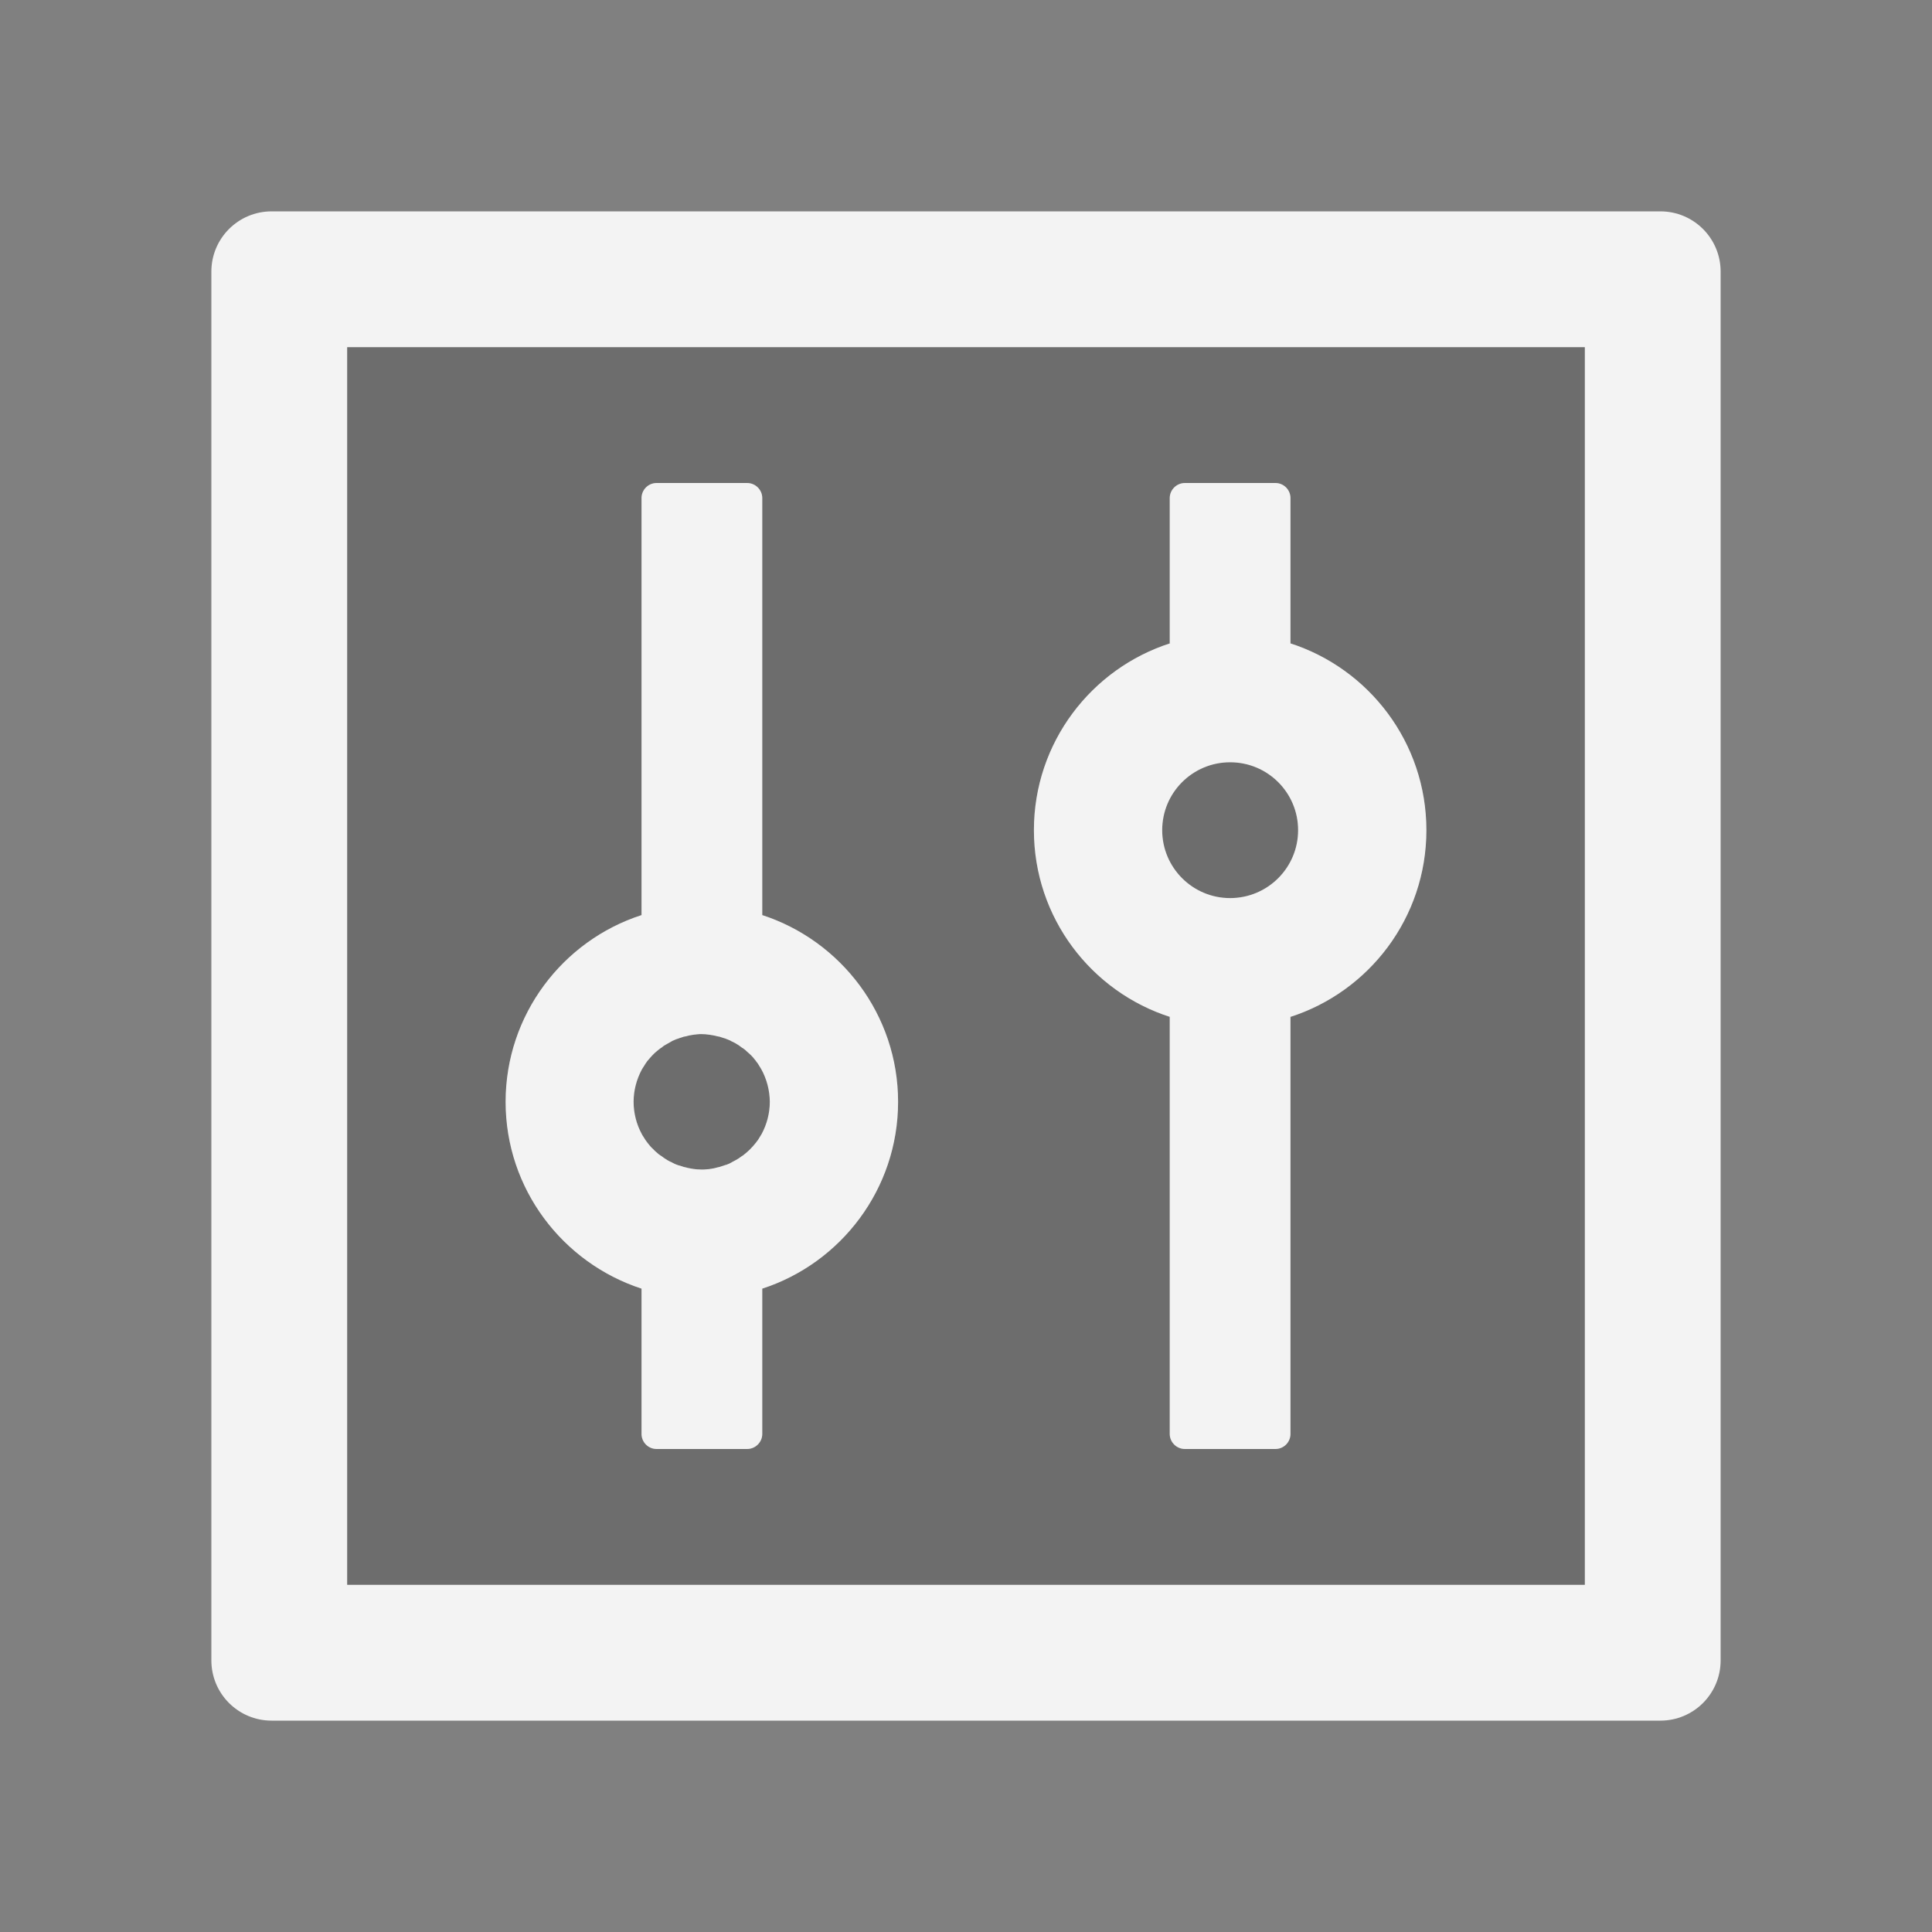 <svg width="20" height="20" viewBox="0 0 20 20" fill="none" xmlns="http://www.w3.org/2000/svg">
<rect x="0" y="0" width="20" height="20" fill="#808080" stroke="none"/>
<path d="M17.188 2.188H2.812C2.467 2.188 2.188 2.467 2.188 2.812V17.188C2.188 17.533 2.467 17.812 2.812 17.812H17.188C17.533 17.812 17.812 17.533 17.812 17.188V2.812C17.812 2.467 17.533 2.188 17.188 2.188ZM16.406 16.406H3.594V3.594H16.406V16.406Z" fill="white" fill-opacity="0.9"/>
<path d="M12.031 8.594C12.031 8.78 12.105 8.959 12.237 9.091C12.369 9.223 12.548 9.297 12.734 9.297C12.921 9.297 13.1 9.223 13.232 9.091C13.363 8.959 13.438 8.78 13.438 8.594C13.438 8.407 13.363 8.228 13.232 8.097C13.1 7.965 12.921 7.891 12.734 7.891C12.548 7.891 12.369 7.965 12.237 8.097C12.105 8.228 12.031 8.407 12.031 8.594ZM6.648 11.748L6.678 11.795C6.678 11.797 6.68 11.797 6.68 11.799L6.697 11.822C6.699 11.824 6.701 11.826 6.701 11.828C6.721 11.854 6.74 11.877 6.764 11.898L6.768 11.902C6.775 11.91 6.783 11.918 6.791 11.924C6.807 11.94 6.824 11.953 6.842 11.965H6.844L6.867 11.982C6.869 11.984 6.873 11.986 6.875 11.988C6.898 12.004 6.924 12.02 6.951 12.031C6.955 12.033 6.961 12.035 6.965 12.039C6.973 12.043 6.979 12.045 6.986 12.049C6.992 12.051 7 12.055 7.006 12.057C7.016 12.06 7.025 12.065 7.035 12.066C7.043 12.068 7.053 12.072 7.061 12.074L7.078 12.08L7.105 12.086C7.109 12.088 7.115 12.088 7.119 12.09C7.133 12.092 7.146 12.096 7.16 12.098C7.164 12.098 7.168 12.098 7.172 12.1C7.184 12.102 7.193 12.102 7.205 12.104C7.209 12.104 7.213 12.104 7.219 12.105C7.234 12.105 7.248 12.107 7.264 12.107C7.279 12.107 7.293 12.107 7.309 12.105C7.312 12.105 7.316 12.105 7.322 12.104C7.334 12.104 7.346 12.102 7.355 12.1C7.359 12.1 7.363 12.1 7.367 12.098C7.381 12.096 7.395 12.094 7.408 12.09C7.412 12.088 7.418 12.088 7.422 12.086L7.449 12.08L7.467 12.074C7.475 12.072 7.484 12.068 7.492 12.066C7.502 12.062 7.512 12.059 7.521 12.057C7.527 12.055 7.535 12.051 7.541 12.049C7.549 12.045 7.555 12.043 7.562 12.039C7.566 12.037 7.572 12.035 7.576 12.031C7.602 12.018 7.627 12.004 7.652 11.988C7.654 11.986 7.658 11.984 7.66 11.982L7.684 11.965H7.686C7.703 11.951 7.721 11.938 7.736 11.924C7.744 11.916 7.752 11.91 7.76 11.902L7.764 11.898C7.785 11.877 7.807 11.852 7.826 11.828C7.828 11.826 7.83 11.824 7.83 11.822L7.848 11.799C7.848 11.797 7.85 11.797 7.85 11.795L7.879 11.748C7.881 11.744 7.883 11.742 7.885 11.738C7.938 11.639 7.969 11.525 7.969 11.406C7.969 11.287 7.938 11.172 7.885 11.074C7.883 11.07 7.881 11.066 7.879 11.065L7.85 11.018C7.85 11.016 7.848 11.016 7.848 11.014L7.83 10.99C7.828 10.988 7.826 10.986 7.826 10.984C7.807 10.959 7.787 10.935 7.764 10.914L7.76 10.91C7.752 10.902 7.744 10.895 7.736 10.889C7.721 10.873 7.703 10.859 7.686 10.848H7.684L7.66 10.83C7.658 10.828 7.654 10.826 7.652 10.824C7.629 10.809 7.604 10.793 7.576 10.781C7.572 10.779 7.566 10.777 7.562 10.773C7.555 10.77 7.549 10.768 7.541 10.764C7.535 10.762 7.527 10.758 7.521 10.756C7.512 10.752 7.502 10.748 7.492 10.746C7.484 10.744 7.475 10.74 7.467 10.738L7.449 10.732L7.422 10.727C7.418 10.725 7.412 10.725 7.408 10.723C7.395 10.721 7.381 10.717 7.367 10.715C7.363 10.715 7.359 10.715 7.355 10.713C7.344 10.711 7.334 10.711 7.322 10.709C7.318 10.709 7.314 10.709 7.309 10.707C7.293 10.707 7.279 10.705 7.264 10.705C7.248 10.705 7.234 10.705 7.219 10.707C7.215 10.707 7.211 10.707 7.205 10.709C7.193 10.709 7.182 10.711 7.172 10.713C7.168 10.713 7.164 10.713 7.16 10.715C7.146 10.717 7.133 10.719 7.119 10.723C7.115 10.725 7.109 10.725 7.105 10.727L7.078 10.732L7.061 10.738C7.053 10.74 7.043 10.744 7.035 10.746C7.025 10.75 7.016 10.754 7.006 10.756C7 10.758 6.992 10.762 6.986 10.764C6.979 10.768 6.973 10.77 6.965 10.773C6.961 10.775 6.955 10.777 6.951 10.781C6.926 10.795 6.9 10.809 6.875 10.824C6.873 10.826 6.869 10.828 6.867 10.83L6.844 10.848H6.842C6.824 10.861 6.807 10.875 6.791 10.889C6.783 10.896 6.775 10.902 6.768 10.91L6.764 10.914C6.742 10.937 6.721 10.96 6.701 10.984C6.699 10.986 6.697 10.988 6.697 10.99L6.68 11.014C6.68 11.016 6.678 11.016 6.678 11.018L6.648 11.065C6.646 11.068 6.645 11.07 6.643 11.074C6.59 11.174 6.559 11.287 6.559 11.406C6.559 11.525 6.59 11.641 6.643 11.738C6.645 11.742 6.646 11.744 6.648 11.748Z" fill="black" fill-opacity="0.15"/>
<path d="M3.594 16.406H16.406V3.594H3.594V16.406ZM12.117 6.658C12.113 6.658 12.111 6.66 12.109 6.66V5.156C12.109 5.07 12.18 5 12.266 5H13.203C13.289 5 13.359 5.07 13.359 5.156V6.66C13.355 6.66 13.354 6.658 13.352 6.658C14.172 6.92 14.766 7.688 14.766 8.594C14.766 9.5 14.172 10.268 13.352 10.529C13.355 10.529 13.357 10.527 13.359 10.527V14.844C13.359 14.93 13.289 15 13.203 15H12.266C12.18 15 12.109 14.93 12.109 14.844V10.527C12.113 10.527 12.115 10.529 12.117 10.529C11.297 10.268 10.703 9.5 10.703 8.594C10.703 7.688 11.297 6.92 12.117 6.658ZM6.641 9.473V5.156C6.641 5.07 6.711 5 6.797 5H7.734C7.82 5 7.891 5.07 7.891 5.156V9.473C8.705 9.738 9.297 10.504 9.297 11.406C9.297 12.309 8.705 13.076 7.891 13.34V14.844C7.891 14.93 7.82 15 7.734 15H6.797C6.711 15 6.641 14.93 6.641 14.844V13.34C5.826 13.074 5.234 12.309 5.234 11.406C5.234 10.504 5.826 9.736 6.641 9.473Z" fill="black" fill-opacity="0.15"/>
<path d="M6.641 13.34V14.844C6.641 14.93 6.711 15 6.797 15H7.734C7.82 15 7.891 14.93 7.891 14.844V13.34C8.705 13.076 9.297 12.309 9.297 11.406C9.297 10.504 8.705 9.738 7.891 9.473V5.156C7.891 5.07 7.82 5 7.734 5H6.797C6.711 5 6.641 5.07 6.641 5.156V9.473C5.826 9.736 5.234 10.504 5.234 11.406C5.234 12.309 5.826 13.074 6.641 13.34ZM6.643 11.074C6.645 11.07 6.646 11.068 6.648 11.065L6.678 11.018C6.678 11.016 6.68 11.016 6.68 11.014L6.697 10.99C6.697 10.988 6.699 10.986 6.701 10.984C6.721 10.961 6.742 10.935 6.764 10.914L6.768 10.91C6.775 10.902 6.783 10.896 6.791 10.889C6.807 10.875 6.824 10.861 6.842 10.848H6.844L6.867 10.83C6.869 10.828 6.873 10.826 6.875 10.824C6.9 10.809 6.926 10.795 6.951 10.781C6.955 10.777 6.961 10.775 6.965 10.773C6.973 10.77 6.979 10.768 6.986 10.764C6.992 10.762 7 10.758 7.006 10.756C7.016 10.754 7.025 10.75 7.035 10.746C7.043 10.744 7.053 10.74 7.061 10.738L7.078 10.732L7.105 10.727C7.109 10.725 7.115 10.725 7.119 10.723C7.133 10.719 7.146 10.717 7.16 10.715C7.164 10.713 7.168 10.713 7.172 10.713C7.182 10.711 7.193 10.709 7.205 10.709C7.211 10.707 7.215 10.707 7.219 10.707C7.234 10.705 7.248 10.705 7.264 10.705C7.279 10.705 7.293 10.707 7.309 10.707C7.314 10.709 7.318 10.709 7.322 10.709C7.334 10.711 7.344 10.711 7.355 10.713C7.359 10.715 7.363 10.715 7.367 10.715C7.381 10.717 7.395 10.721 7.408 10.723C7.412 10.725 7.418 10.725 7.422 10.727L7.449 10.732L7.467 10.738C7.475 10.74 7.484 10.744 7.492 10.746C7.502 10.748 7.512 10.752 7.521 10.756C7.527 10.758 7.535 10.762 7.541 10.764C7.549 10.768 7.555 10.77 7.562 10.773C7.566 10.777 7.572 10.779 7.576 10.781C7.604 10.793 7.629 10.809 7.652 10.824C7.654 10.826 7.658 10.828 7.66 10.83L7.684 10.848H7.686C7.703 10.859 7.721 10.873 7.736 10.889C7.744 10.895 7.752 10.902 7.76 10.91L7.764 10.914C7.787 10.935 7.807 10.959 7.826 10.984C7.826 10.986 7.828 10.988 7.83 10.99L7.848 11.014C7.848 11.016 7.85 11.016 7.85 11.018L7.879 11.065C7.937 11.169 7.968 11.287 7.969 11.406C7.969 11.525 7.938 11.639 7.885 11.738C7.883 11.742 7.881 11.744 7.879 11.748L7.85 11.795C7.85 11.797 7.848 11.797 7.848 11.799L7.83 11.822C7.83 11.824 7.828 11.826 7.826 11.828C7.807 11.852 7.785 11.877 7.764 11.898L7.76 11.902C7.752 11.91 7.744 11.916 7.736 11.924C7.721 11.938 7.703 11.951 7.686 11.965H7.684L7.66 11.982C7.658 11.984 7.654 11.986 7.652 11.988C7.627 12.004 7.602 12.018 7.576 12.031C7.572 12.035 7.566 12.037 7.562 12.039C7.555 12.043 7.549 12.045 7.541 12.049C7.535 12.051 7.527 12.055 7.521 12.057C7.512 12.059 7.502 12.062 7.492 12.066C7.484 12.068 7.475 12.072 7.467 12.074L7.449 12.08L7.422 12.086C7.418 12.088 7.412 12.088 7.408 12.09C7.395 12.094 7.381 12.096 7.367 12.098C7.363 12.1 7.359 12.1 7.355 12.1C7.346 12.102 7.334 12.104 7.322 12.104C7.316 12.105 7.312 12.105 7.309 12.105C7.293 12.107 7.279 12.107 7.264 12.107C7.248 12.107 7.234 12.105 7.219 12.105C7.213 12.104 7.209 12.104 7.205 12.104C7.193 12.102 7.184 12.102 7.172 12.1C7.168 12.098 7.164 12.098 7.16 12.098C7.146 12.096 7.133 12.092 7.119 12.09C7.115 12.088 7.109 12.088 7.105 12.086L7.078 12.08L7.061 12.074C7.053 12.072 7.043 12.068 7.035 12.066C7.025 12.065 7.016 12.06 7.006 12.057C7 12.055 6.992 12.051 6.986 12.049C6.979 12.045 6.973 12.043 6.965 12.039C6.961 12.035 6.955 12.033 6.951 12.031C6.924 12.02 6.898 12.004 6.875 11.988C6.873 11.986 6.869 11.984 6.867 11.982L6.844 11.965H6.842C6.824 11.953 6.807 11.94 6.791 11.924C6.783 11.918 6.775 11.91 6.768 11.902L6.764 11.898C6.74 11.877 6.721 11.854 6.701 11.828C6.701 11.826 6.699 11.824 6.697 11.822L6.68 11.799C6.68 11.797 6.678 11.797 6.678 11.795L6.648 11.748C6.646 11.744 6.645 11.742 6.643 11.738C6.59 11.641 6.559 11.525 6.559 11.406C6.559 11.287 6.59 11.174 6.643 11.074ZM12.117 10.529C12.115 10.529 12.113 10.527 12.109 10.527V14.844C12.109 14.93 12.18 15 12.266 15H13.203C13.289 15 13.359 14.93 13.359 14.844V10.527C13.357 10.527 13.355 10.529 13.352 10.529C14.172 10.268 14.766 9.5 14.766 8.594C14.766 7.688 14.172 6.92 13.352 6.658C13.354 6.658 13.355 6.66 13.359 6.66V5.156C13.359 5.07 13.289 5 13.203 5H12.266C12.18 5 12.109 5.07 12.109 5.156V6.66C12.111 6.66 12.113 6.658 12.117 6.658C11.297 6.92 10.703 7.688 10.703 8.594C10.703 9.5 11.297 10.268 12.117 10.529ZM12.734 7.891C13.123 7.891 13.438 8.205 13.438 8.594C13.438 8.982 13.123 9.297 12.734 9.297C12.346 9.297 12.031 8.982 12.031 8.594C12.031 8.205 12.346 7.891 12.734 7.891Z" fill="white" fill-opacity="0.9"/>
</svg>
